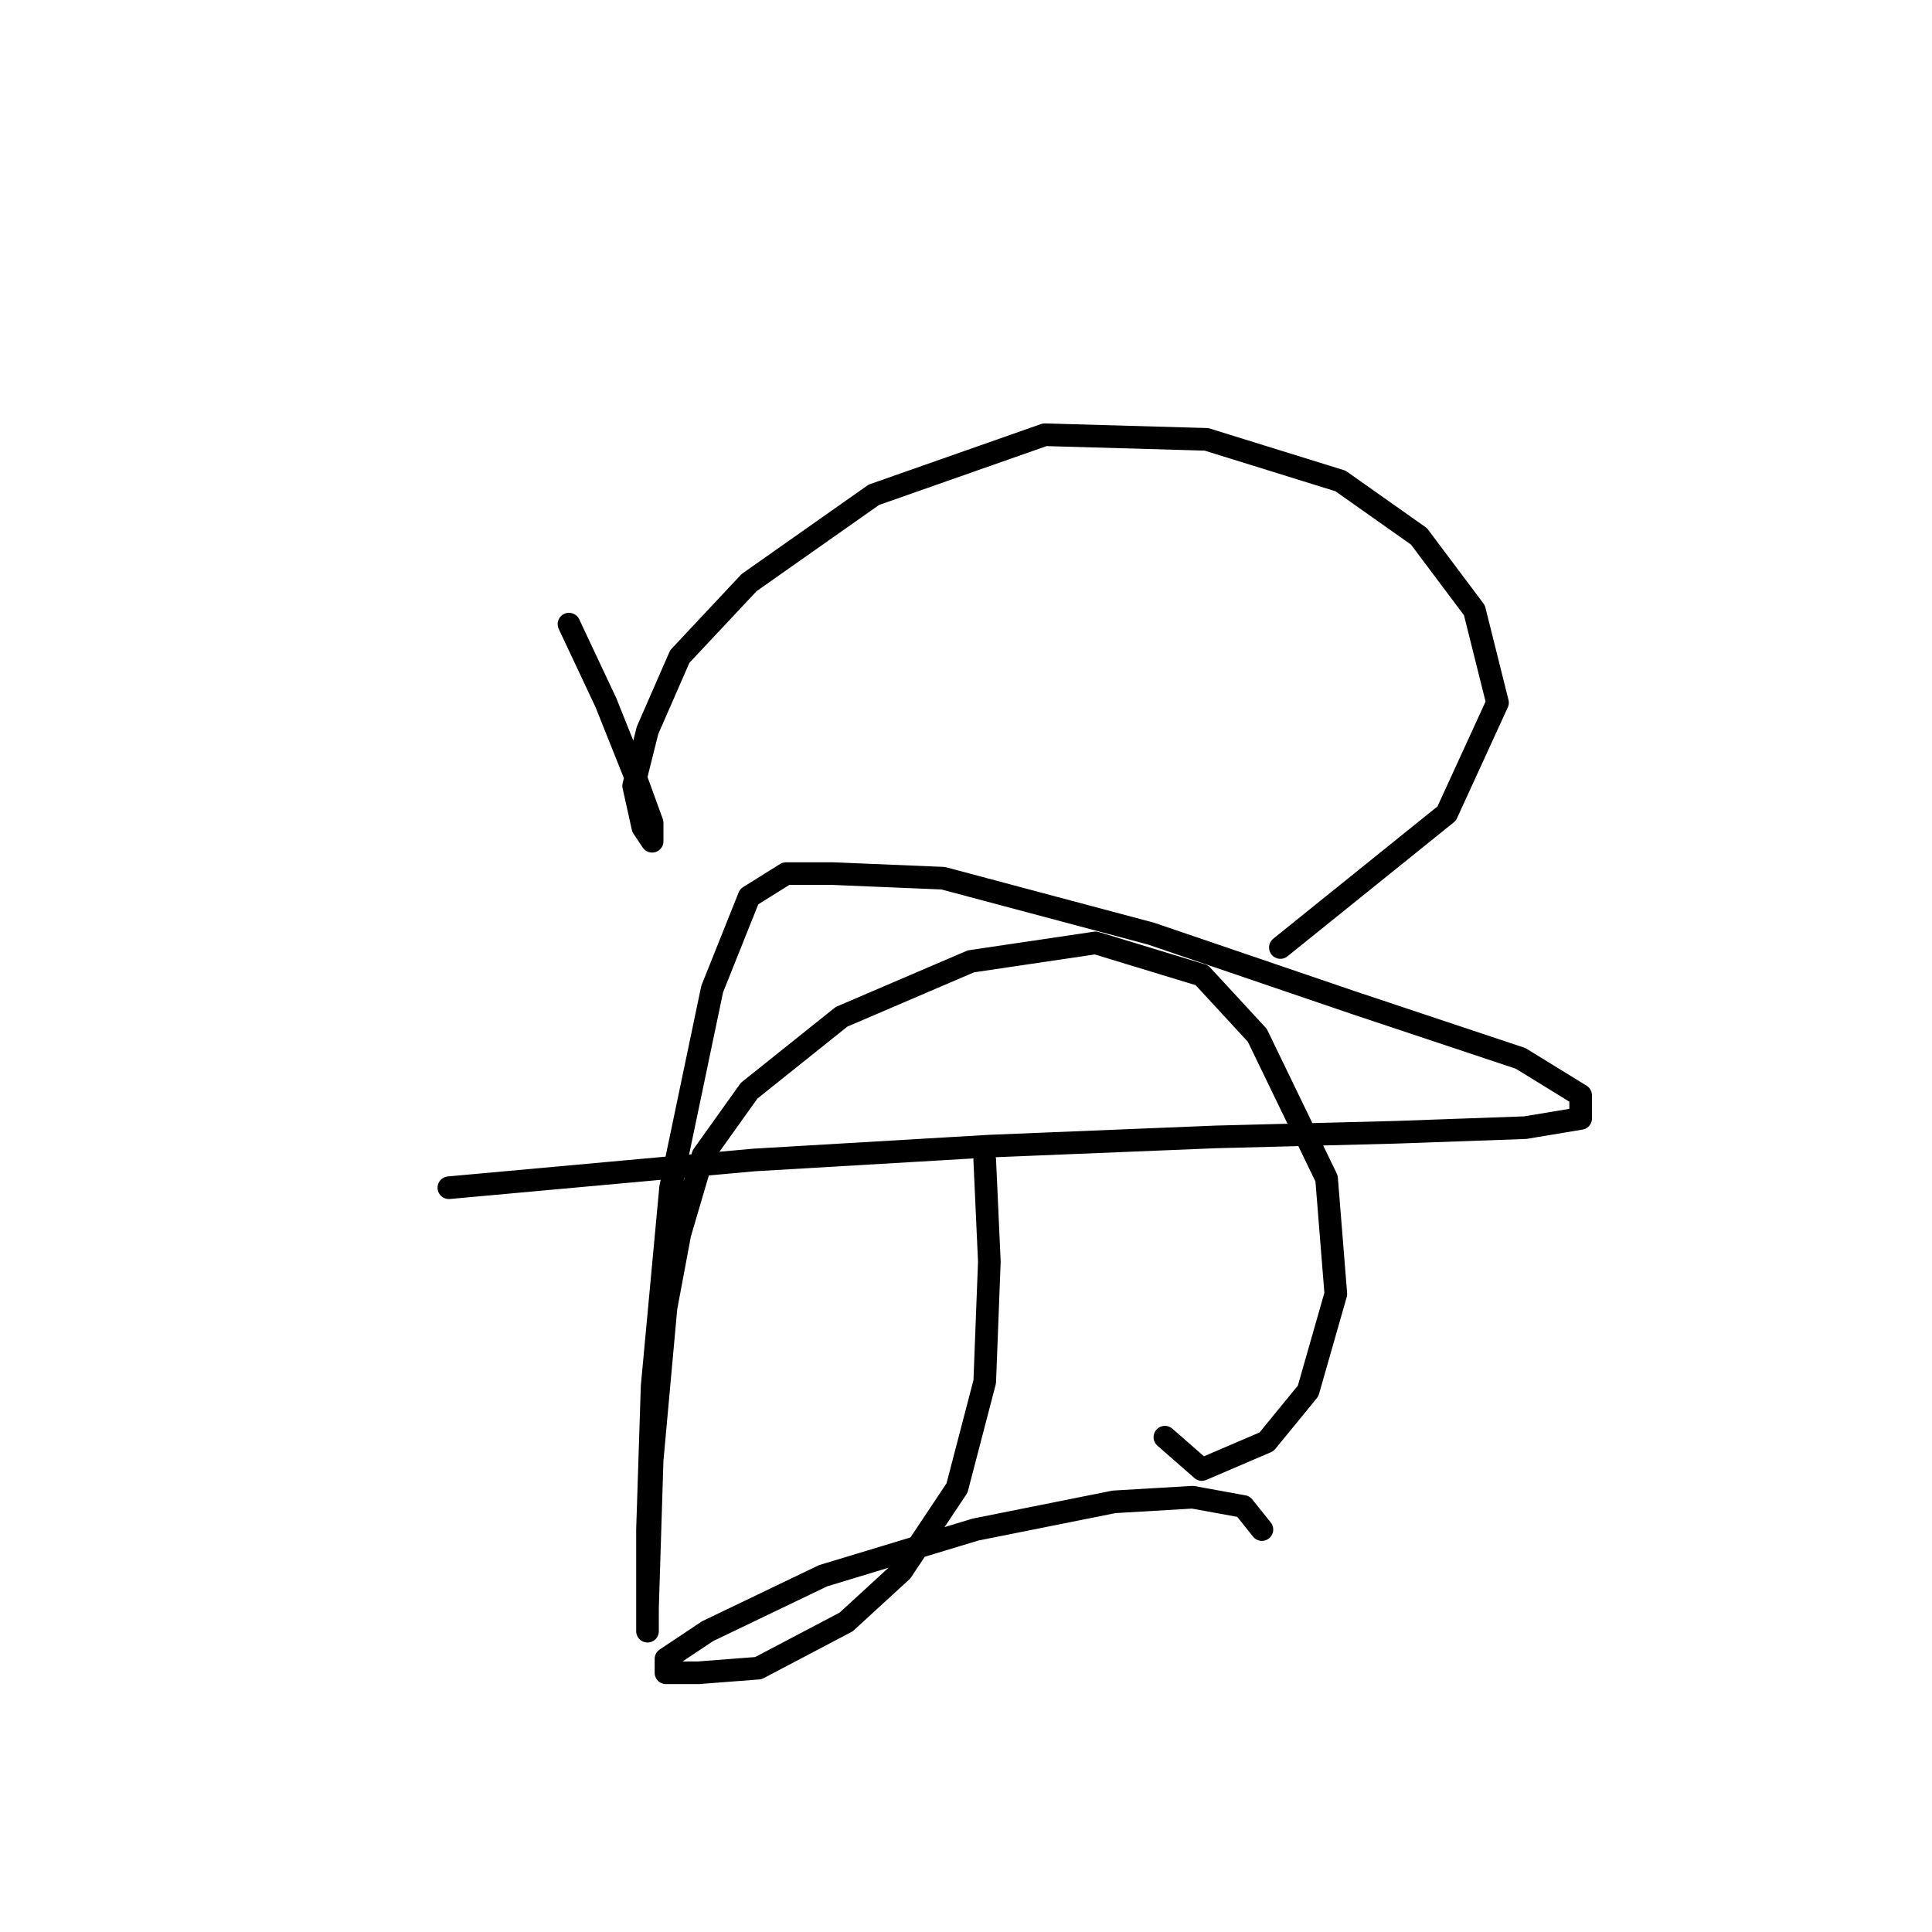 <?xml version="1.0" standalone="no"?>
    <svg width="256" height="256" xmlns="http://www.w3.org/2000/svg" version="1.1">
    <polyline stroke="black" stroke-width="3" stroke-linecap="round" fill="transparent" stroke-linejoin="round" points="75.392 82.701 80.289 93.107 83.961 102.289 86.41 109.022 86.41 111.47 85.186 109.634 83.961 104.125 85.798 96.78 90.082 86.986 99.264 77.192 115.791 65.562 138.439 57.604 159.863 58.216 177.615 63.726 188.021 71.071 195.366 80.865 198.427 93.107 191.693 107.798 169.657 125.549 169.657 125.549 " />
        <polyline stroke="black" stroke-width="3" stroke-linecap="round" fill="transparent" stroke-linejoin="round" points="59.477 157.379 99.876 153.706 131.094 151.87 161.088 150.646 184.96 150.033 202.099 149.421 209.445 148.197 209.445 145.137 201.487 140.24 179.451 132.894 152.518 123.713 124.973 116.367 110.282 115.755 104.161 115.755 99.264 118.816 94.367 131.058 88.858 157.379 86.41 183.7 85.798 202.675 85.798 211.857 85.798 216.142 85.798 213.081 86.41 193.494 88.246 173.294 90.082 163.5 93.143 153.094 99.264 144.524 111.506 134.731 128.646 127.385 145.173 124.937 159.251 129.222 166.597 137.179 175.778 156.155 177.003 171.457 173.33 184.312 167.821 191.045 159.251 194.718 154.354 190.433 154.354 190.433 " />
        <polyline stroke="black" stroke-width="3" stroke-linecap="round" fill="transparent" stroke-linejoin="round" points="130.482 153.706 131.094 167.173 130.482 183.088 126.809 197.166 119.464 208.184 112.119 214.918 100.488 221.039 92.531 221.651 88.246 221.651 88.246 219.814 93.755 216.142 109.058 208.796 129.258 202.675 147.621 199.003 158.027 198.39 164.76 199.615 167.209 202.675 167.209 202.675 " />
        </svg>